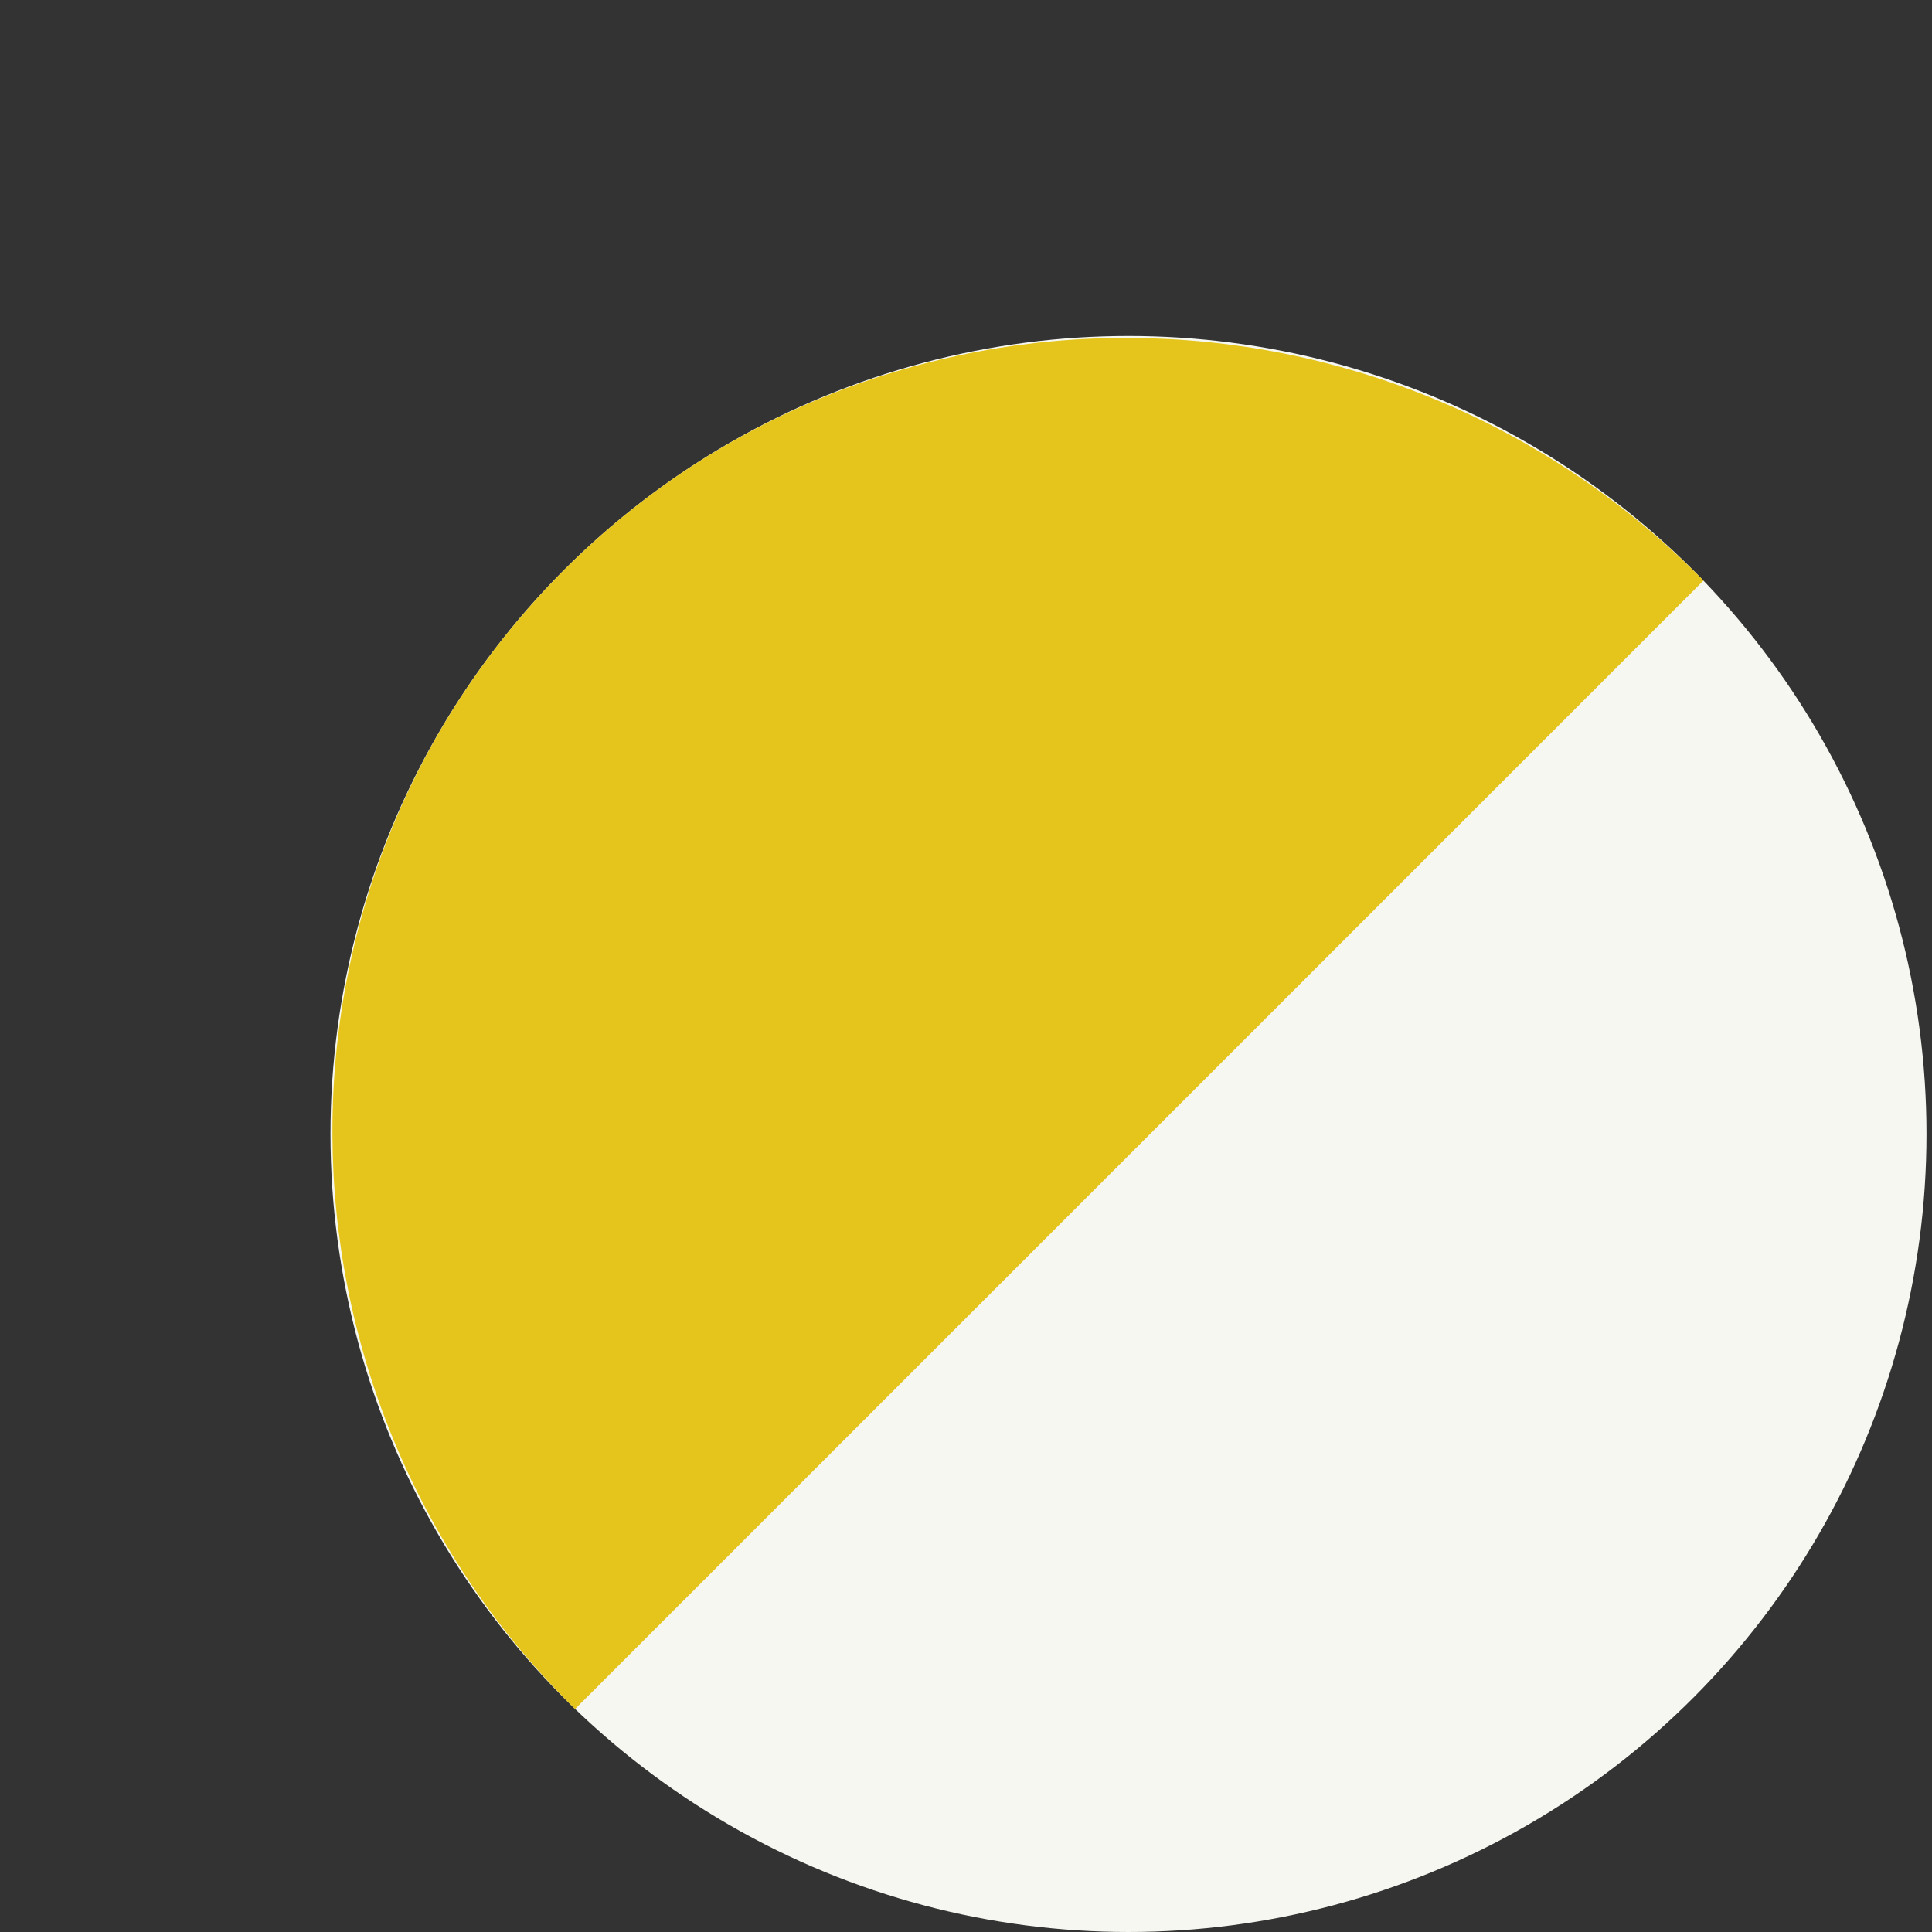 <svg width="161" height="161" viewBox="0 0 161 161" fill="none" xmlns="http://www.w3.org/2000/svg">
<rect x="0" y="0" width="161" height="161" fill="#333333" stroke="none"/>
<circle cx="94.041" cy="94.5" r="66.5" fill="#F6F7F1"/>
<path fill-rule="evenodd" clip-rule="evenodd" d="M141.961 48.377C141.843 48.258 141.724 48.138 141.605 48.019C115.338 21.752 72.992 21.512 47.023 47.482C21.053 73.451 21.293 115.797 47.559 142.064C47.679 142.183 47.798 142.302 47.919 142.42L141.961 48.377Z" fill="#E5C51C"/>
</svg>
